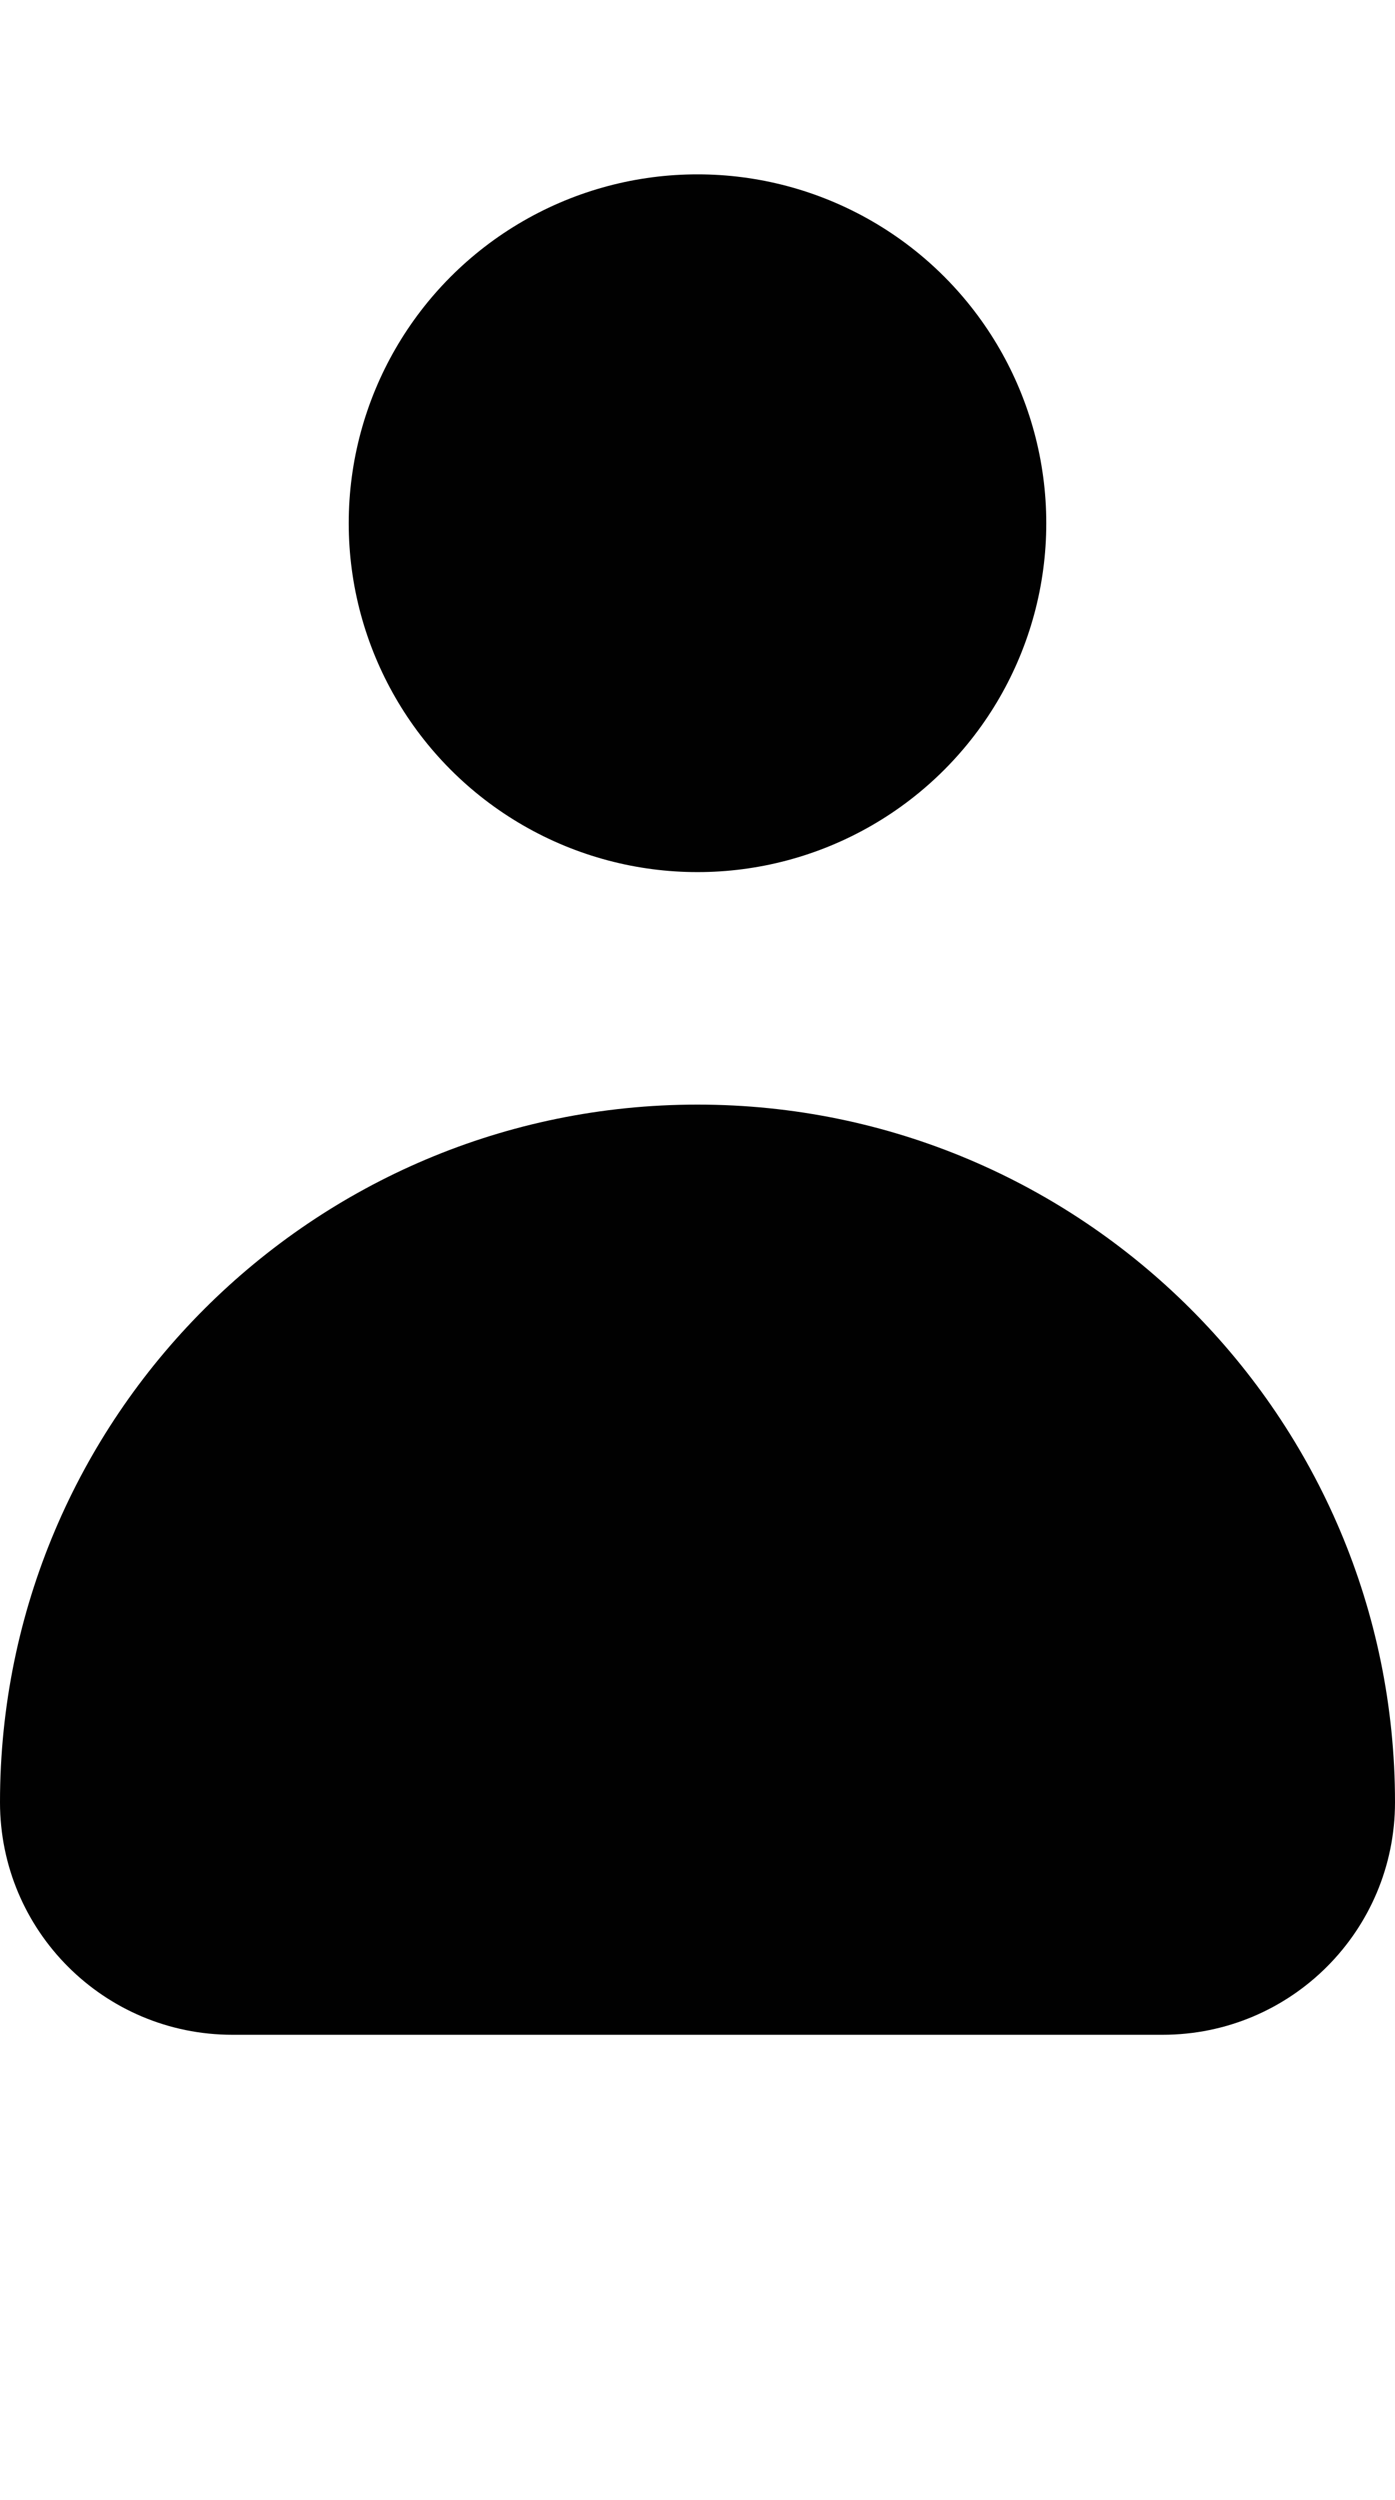<?xml version="1.0" encoding="iso-8859-1"?>
<!-- Generator: Adobe Illustrator 16.0.0, SVG Export Plug-In . SVG Version: 6.00 Build 0)  -->
<!DOCTYPE svg PUBLIC "-//W3C//DTD SVG 1.1//EN" "http://www.w3.org/Graphics/SVG/1.1/DTD/svg11.dtd">
<svg version="1.1" id="Layer_1" xmlns="http://www.w3.org/2000/svg" xmlns:xlink="http://www.w3.org/1999/xlink" x="0px" y="0px"
	 width="24.002px" height="43px" viewBox="0 0 24.002 43" style="enable-background:new 0 0 24.002 43;" xml:space="preserve">
<g>
	<path style="fill:#010101;" d="M12,19C5.375,19,0,24.375,0,31c0,2.211,1.789,4,4,4h16.002c2.211,0,4-1.789,4-4
		C24.002,24.375,18.627,19,12,19z"/>
	<circle style="fill:#010101;" cx="12.001" cy="9" r="6.001"/>
</g>
</svg>
